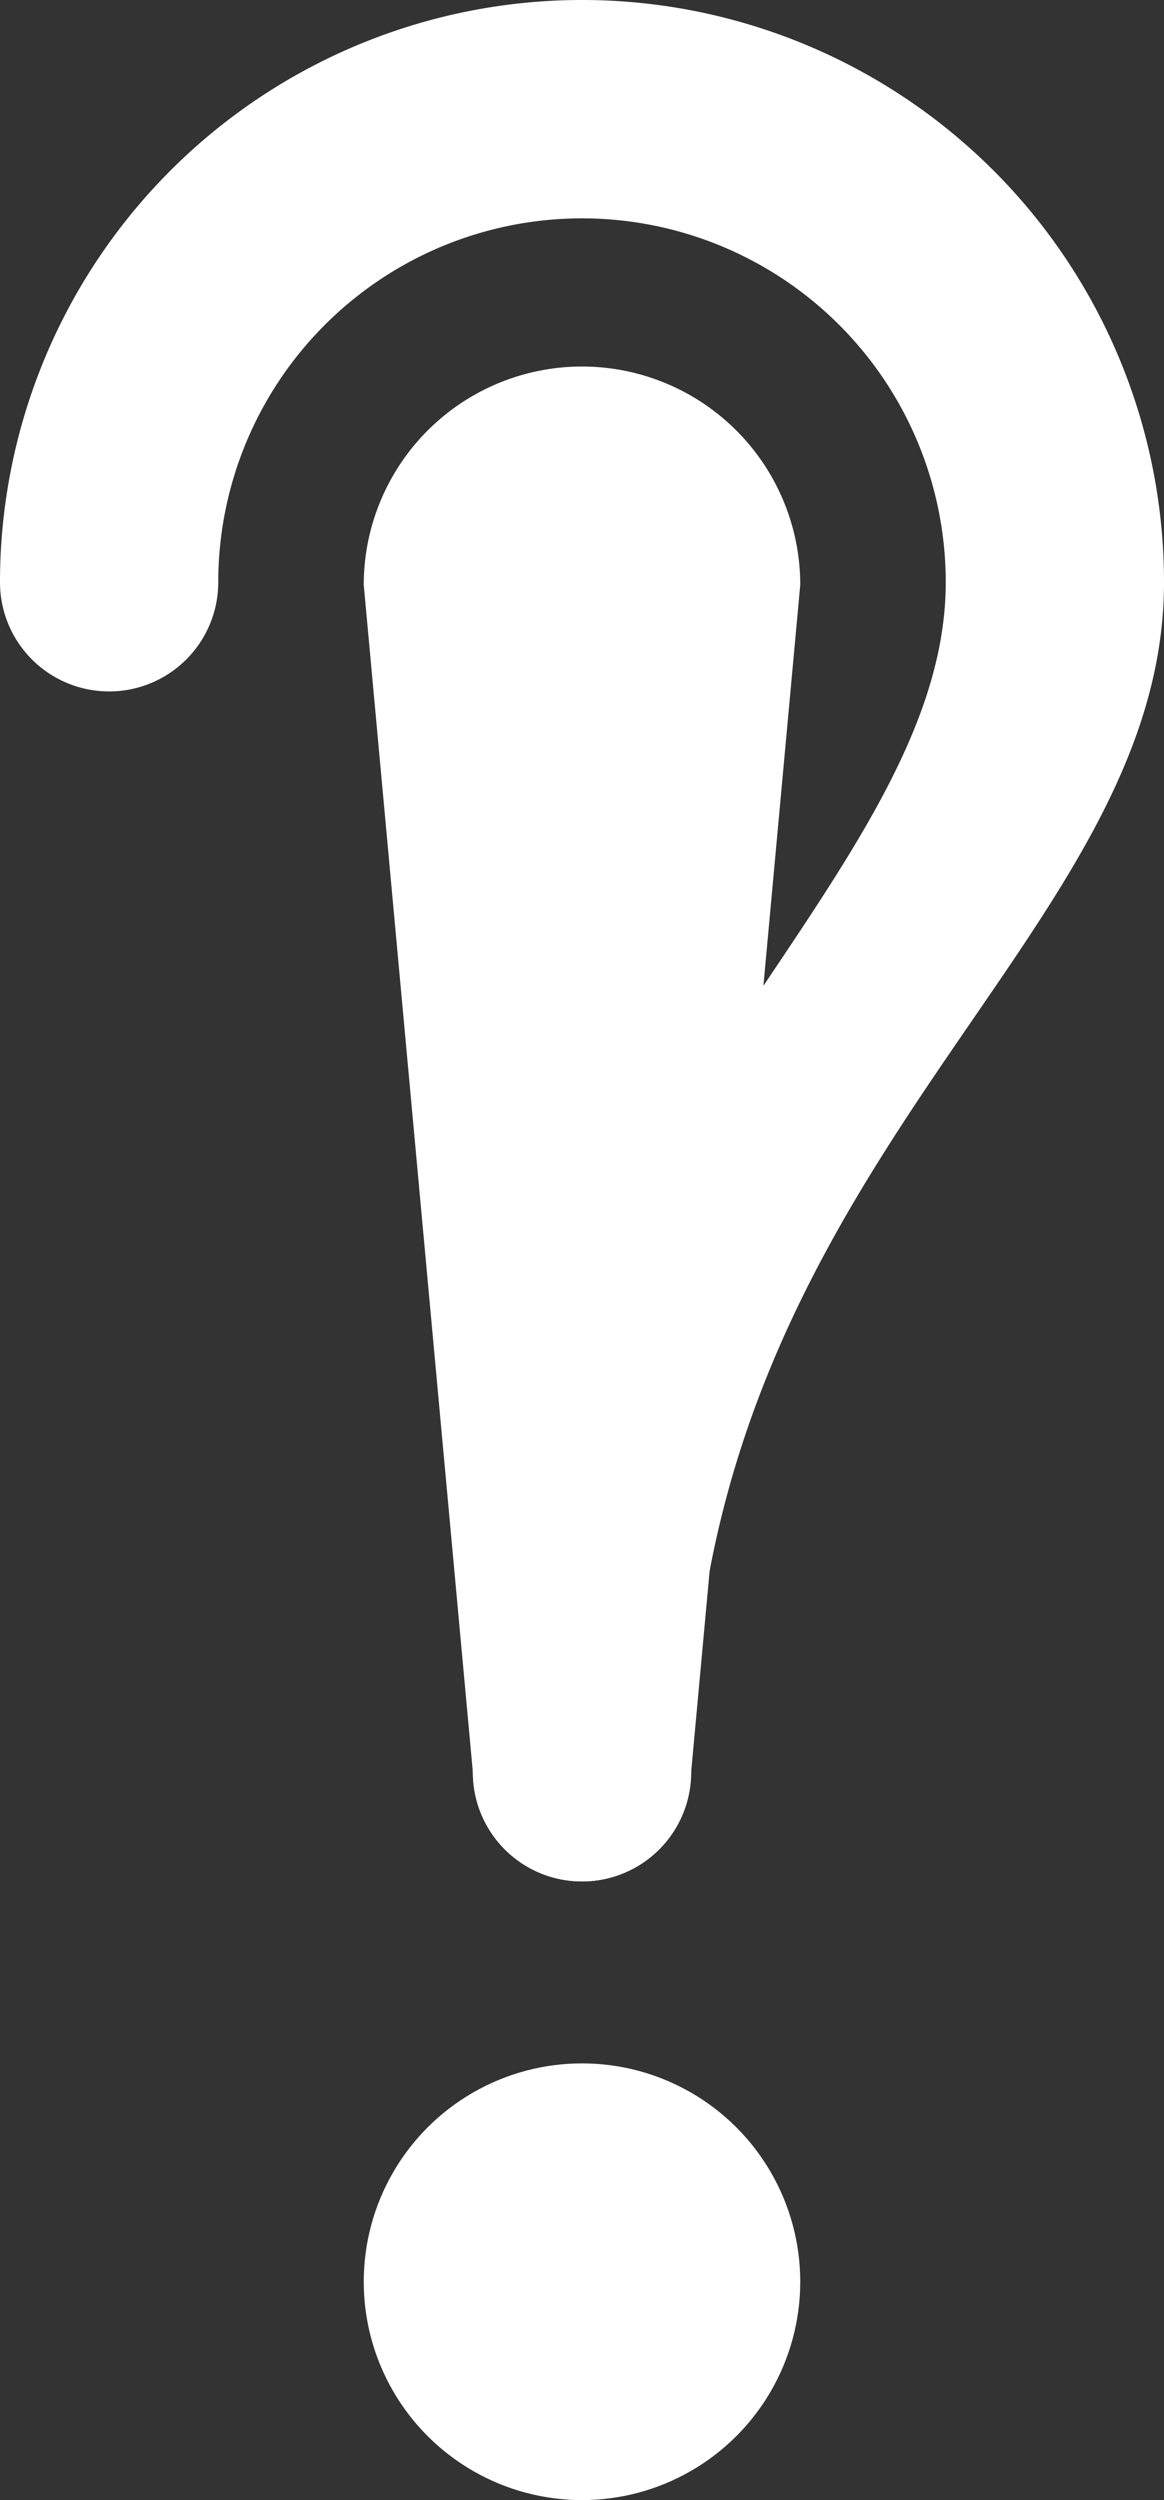 <svg xmlns="http://www.w3.org/2000/svg" viewBox="0 0 80 171.75" fill="#FFFFFF">
    <rect x="0" y="0" width="80" height="171.75" fill="#333333" stroke="none"/>
    <title>QRL</title>
    <path d="M32.5,121.75a7.5,7.5,0,0,0,15,0L55,40.18a15,15,0,0,0-30,0"/>
    <path d="M47.5,121.75a7.5,7.5,0,0,1-15,0C32.5,80,65,61.63,65,40a25,25,0,0,0-50,0h0A7.5,7.5,0,0,1,0,40H0a40,40,0,0,1,80,0C80,65,47.5,80,47.5,121.75Z"/>
    <circle cx="40" cy="156.75" r="15"/>
</svg>